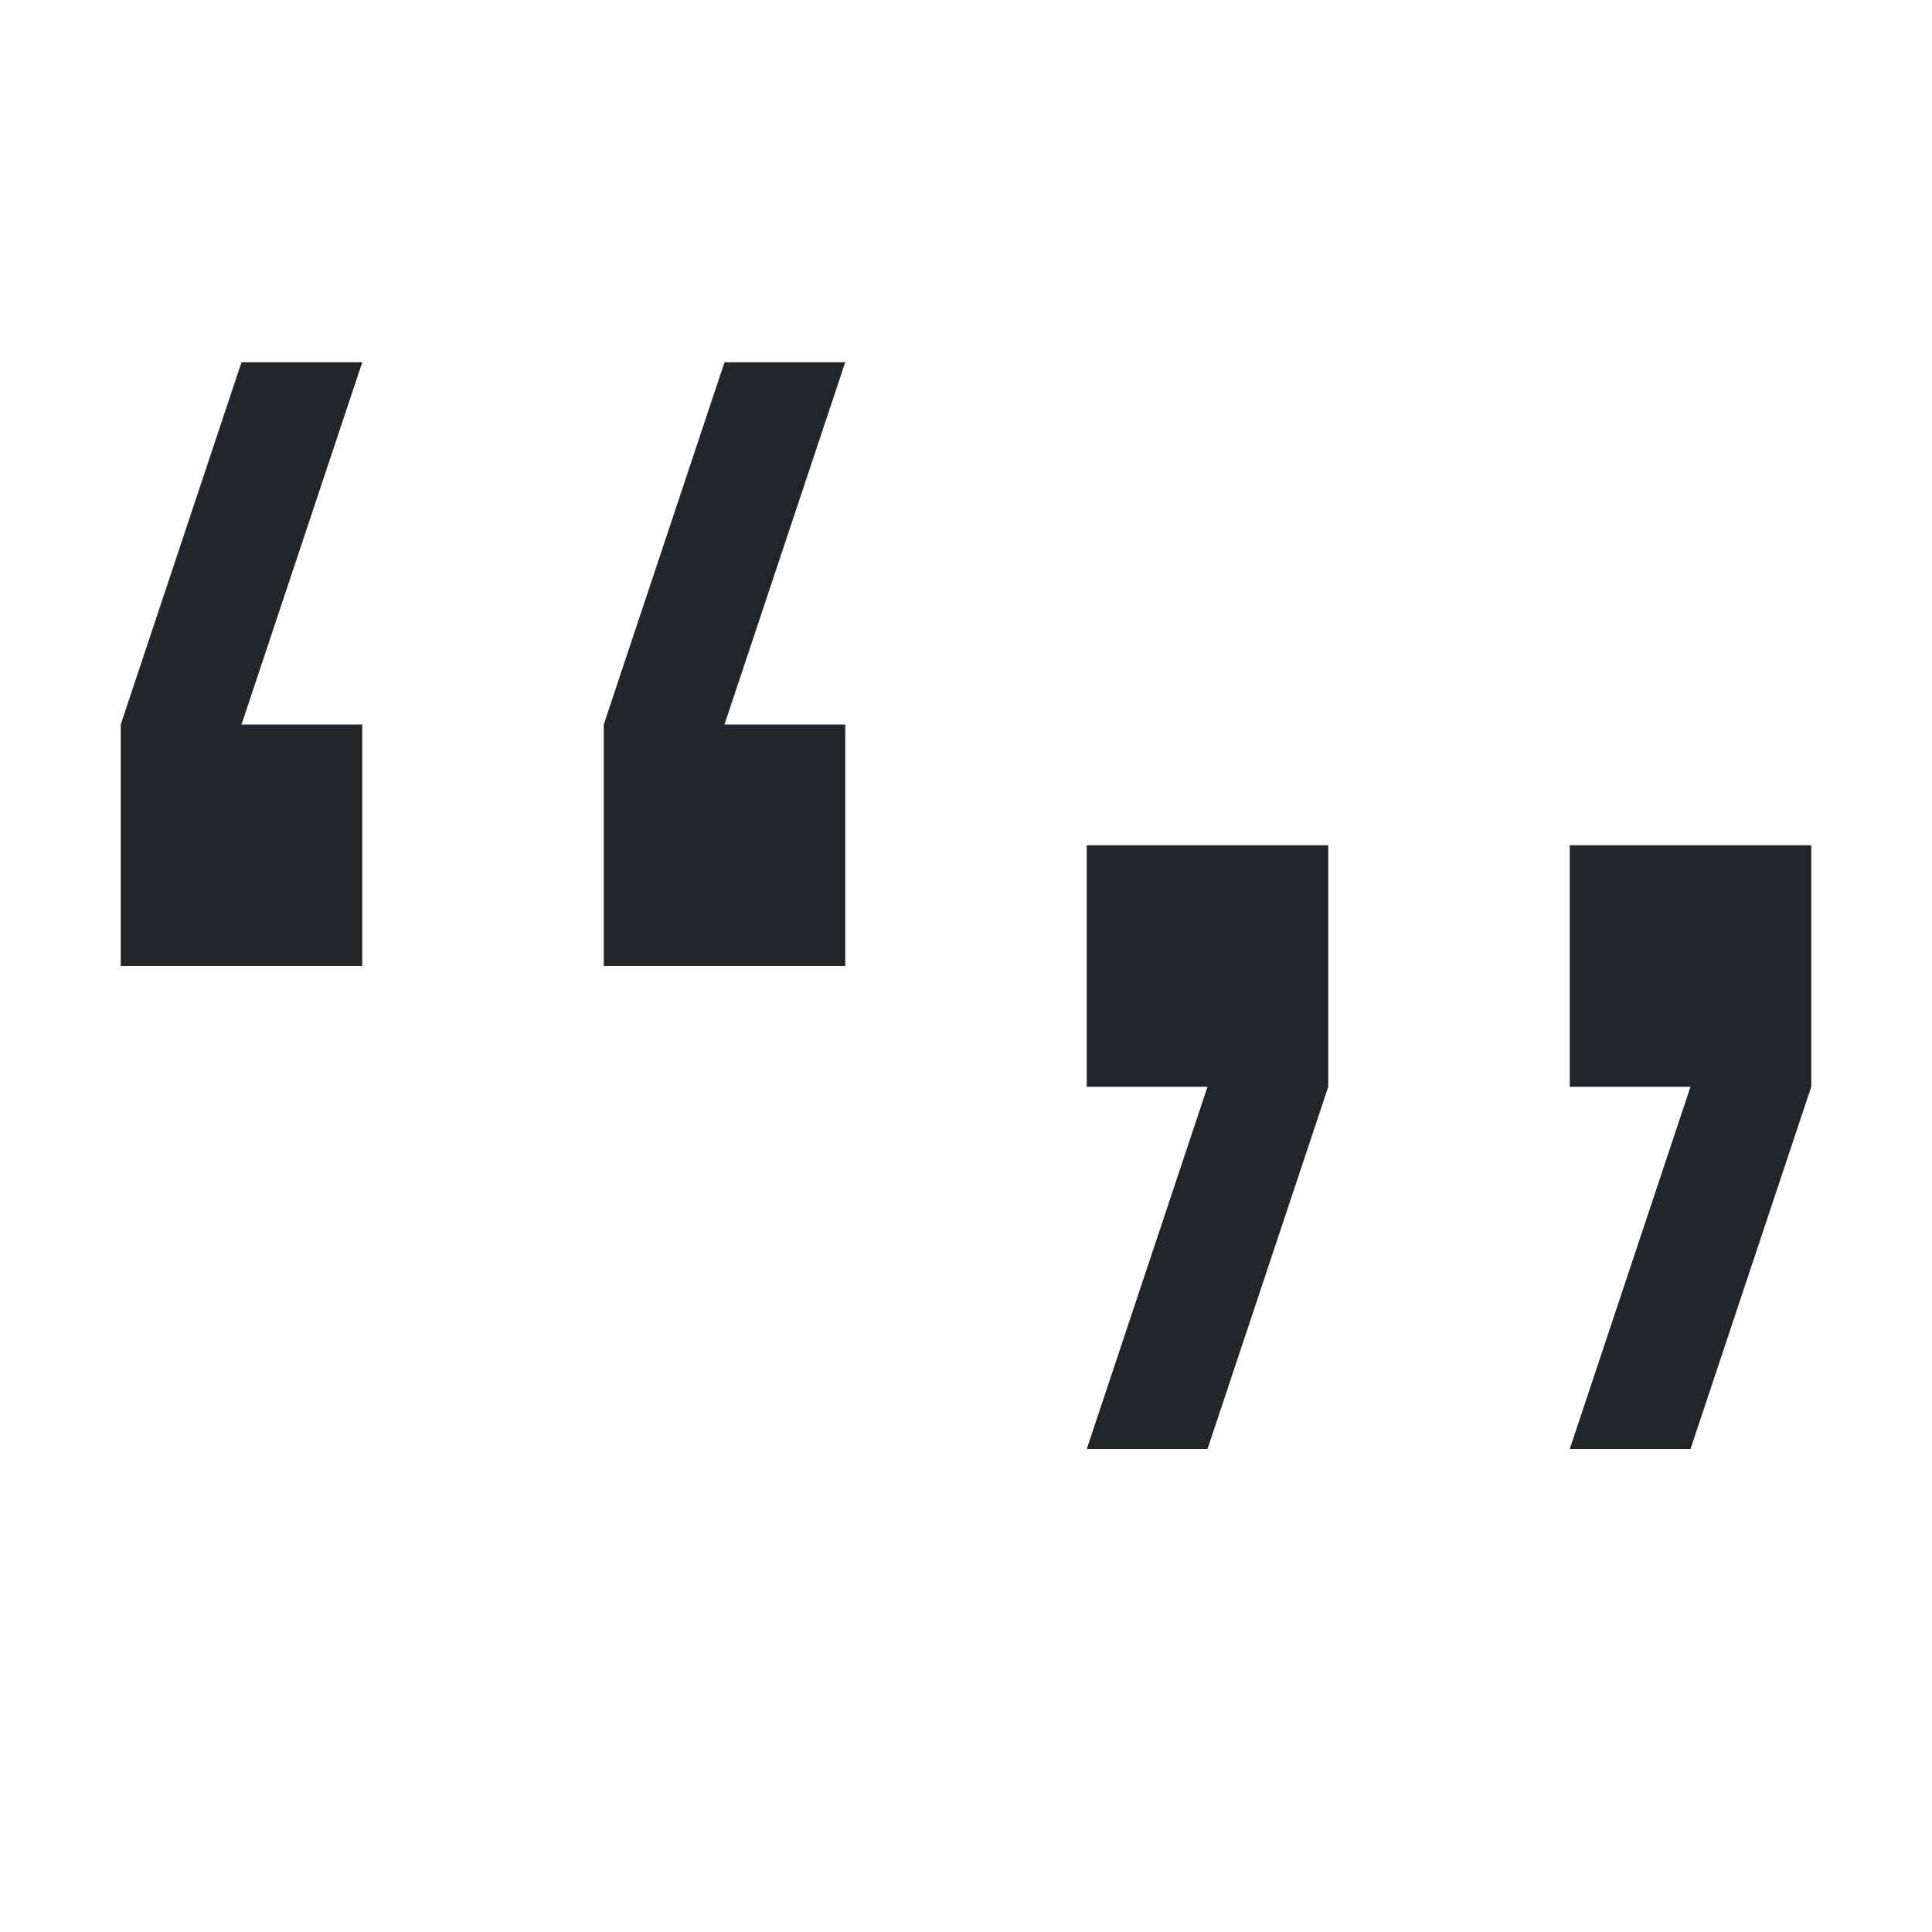<svg width="16px" height="16px" version="1.1" viewBox="0 0 16 16" xmlns="http://www.w3.org/2000/svg">
 <path d="m2 3-1 3v2h2v-2h-1l1-3h-1zm4 0-1 3v2h2v-2h-1l1-3h-1z" fill="#232629" fill-rule="evenodd" stop-color="#000000"/>
 <path d="m14 12 1-3v-2h-2v2h1l-1 3zm-4 0 1-3v-2h-2v2h1l-1 3z" fill="#232629" fill-rule="evenodd" stop-color="#000000"/>
</svg>
